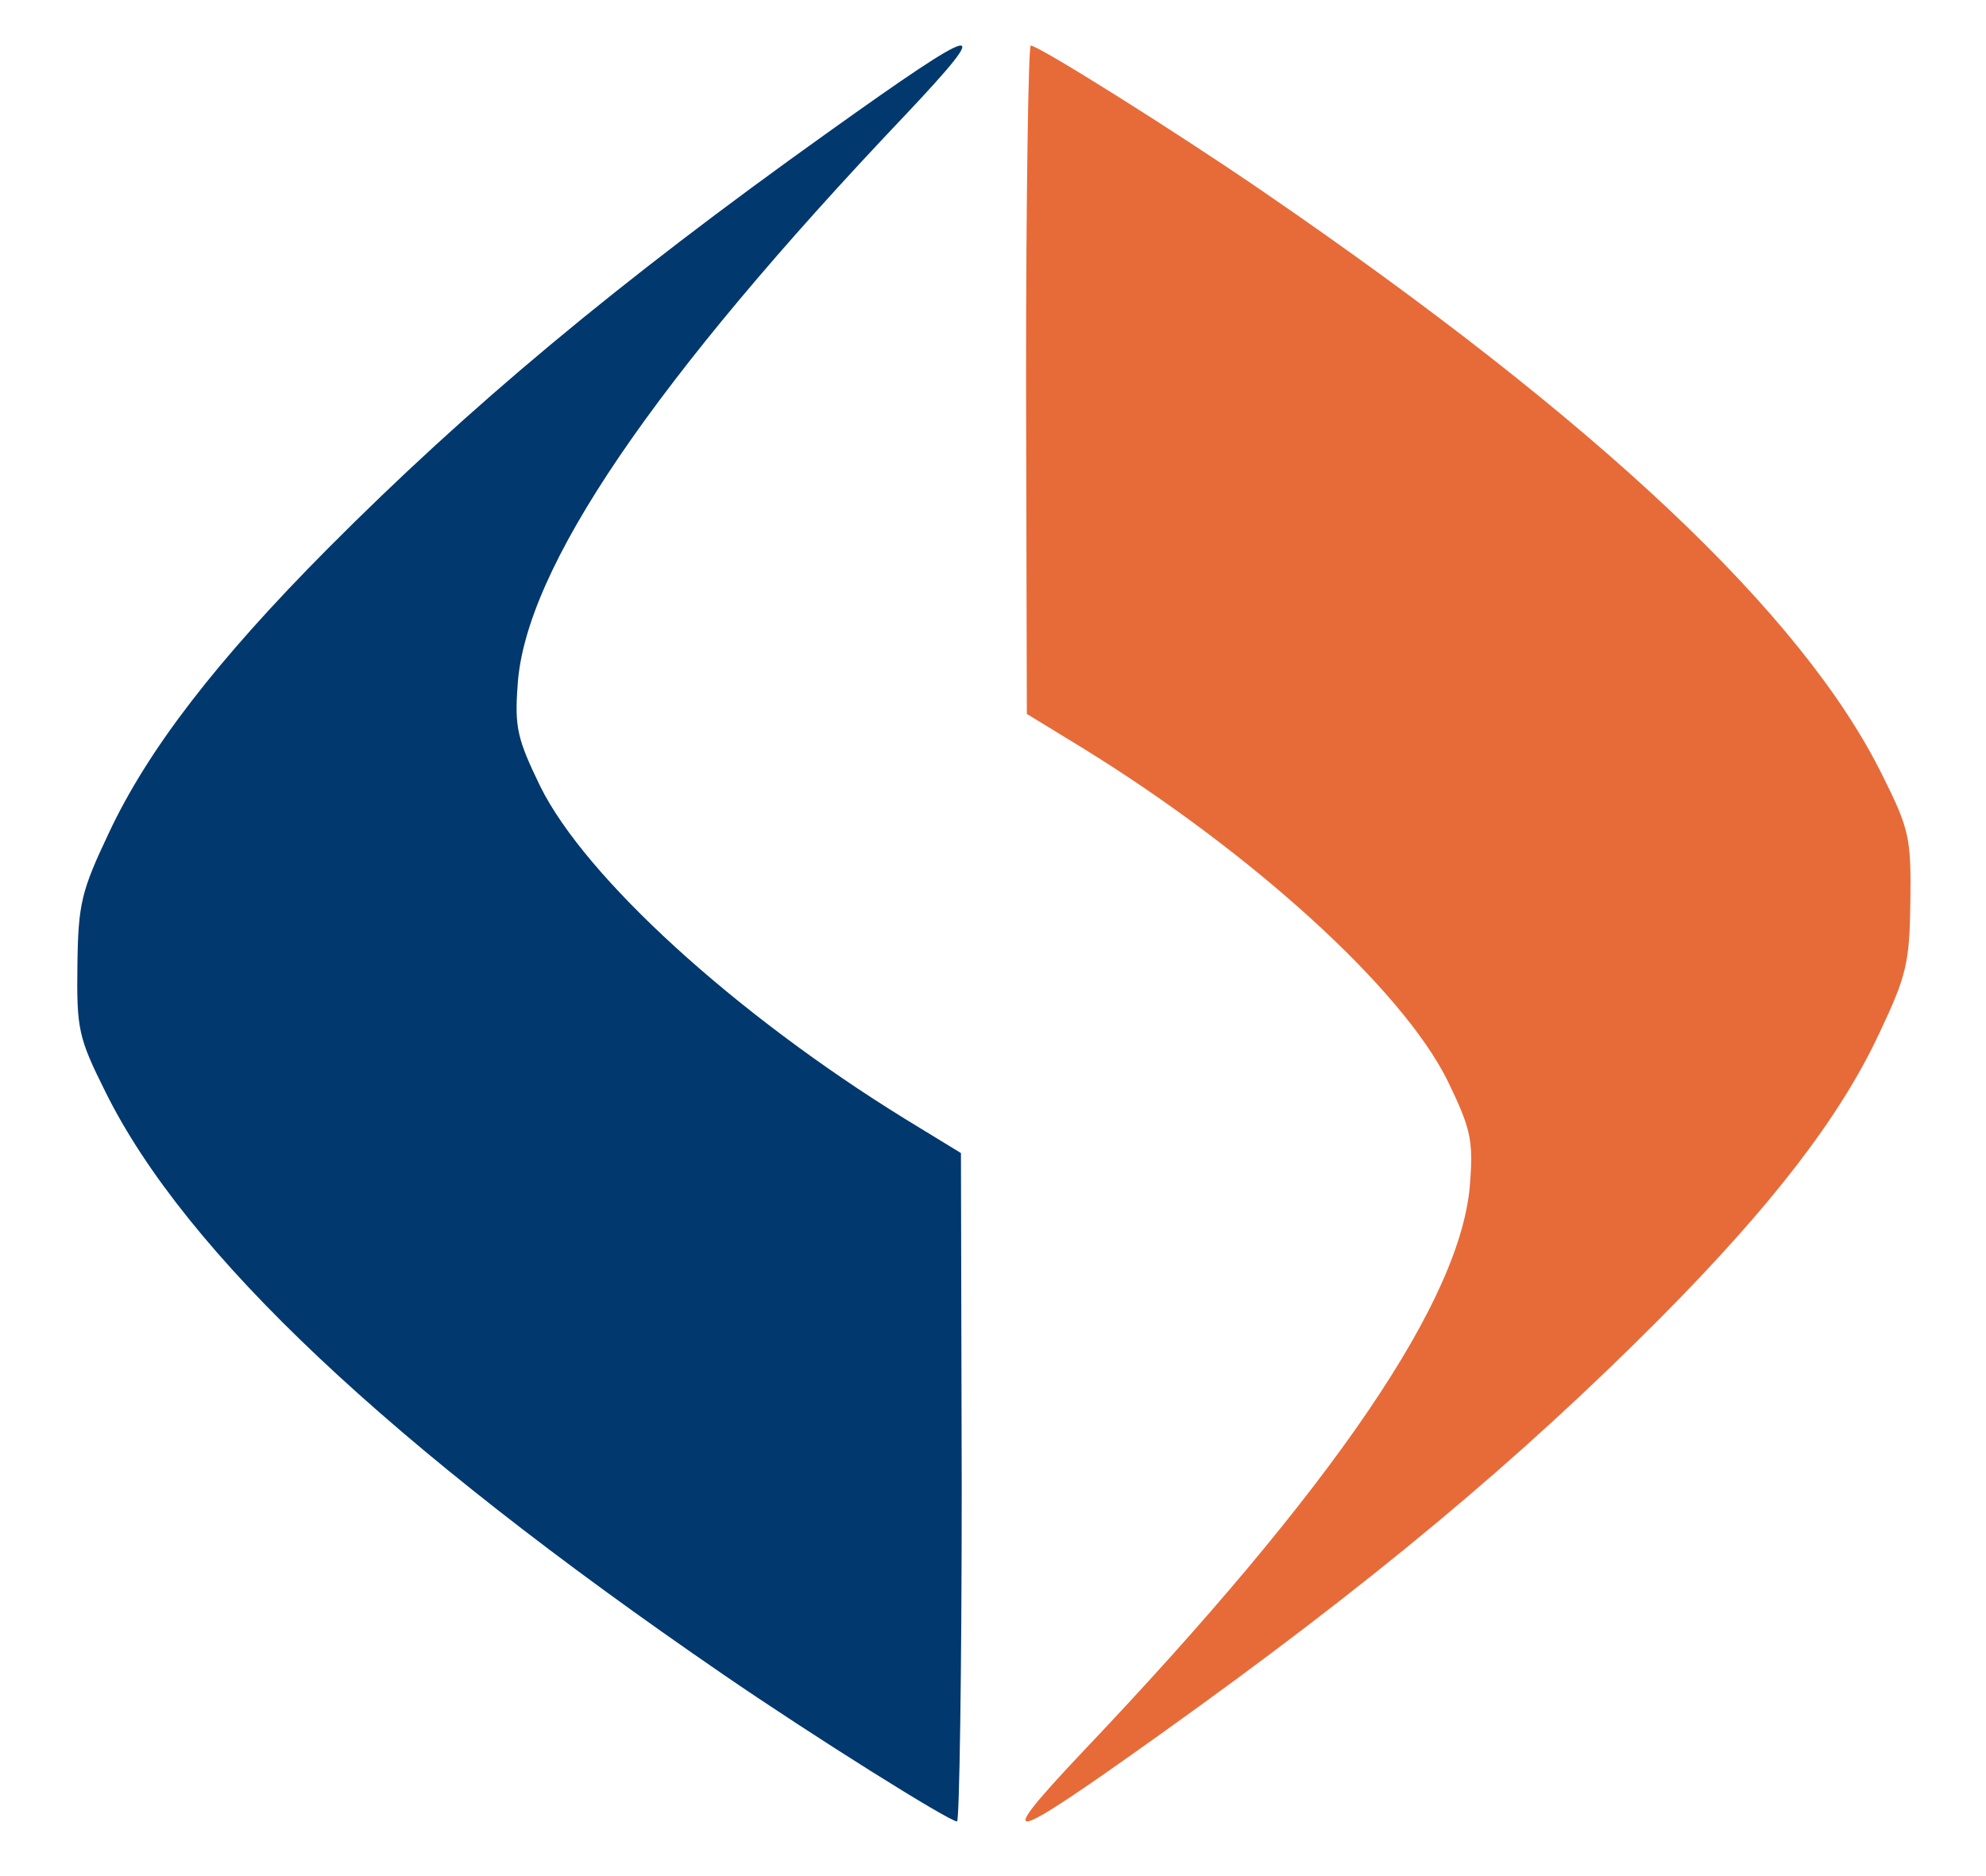 <?xml version="1.0" encoding="utf-8"?>
<!-- Generator: Adobe Illustrator 16.0.0, SVG Export Plug-In . SVG Version: 6.00 Build 0)  -->
<!DOCTYPE svg PUBLIC "-//W3C//DTD SVG 1.1//EN" "http://www.w3.org/Graphics/SVG/1.1/DTD/svg11.dtd">
<svg version="1.1" id="Capa_1" xmlns="http://www.w3.org/2000/svg" xmlns:xlink="http://www.w3.org/1999/xlink" x="0px" y="0px"
	 width="254px" height="240px" viewBox="0 0 254 240" enable-background="new 0 0 254 240" xml:space="preserve">
<path fill="#01386E" d="M105.8,17C78.9,36.2,59.9,52.1,41.9,70.2c-14.2,14.3-23,25.7-28,36.4c-3.5,7.4-3.9,9-4,16.9
	c-0.1,8.1,0.1,9.2,3.6,16.2c10.2,20.6,36.3,45.2,79,74.5C104,222.1,121.4,233,122.4,233c0.3,0,0.6-19.2,0.6-42.8l-0.1-42.7l-7.2-4.4
	C94,129.7,74.9,112.3,69.1,100.6c-2.9-6-3.3-7.5-2.9-12.9c0.9-14.9,17.4-39.1,49.5-72.9C127.5,2.3,125.8,2.7,105.8,17z"/>
<path fill="#E76B38" d="M148.429,221.826c26.899-19.2,45.899-35.1,63.899-53.2c14.2-14.3,23-25.699,28-36.399c3.5-7.4,3.9-9,4-16.9
	c0.101-8.1-0.1-9.2-3.6-16.2c-10.2-20.6-36.3-45.2-79-74.5c-11.5-7.899-28.9-18.8-29.9-18.8c-0.3,0-0.6,19.2-0.6,42.8l0.1,42.7
	l7.2,4.4c21.7,13.399,40.8,30.8,46.601,42.5c2.899,6,3.3,7.5,2.899,12.899c-0.899,14.9-17.399,39.101-49.5,72.9
	C126.729,236.526,128.429,236.126,148.429,221.826z"/>
</svg>
